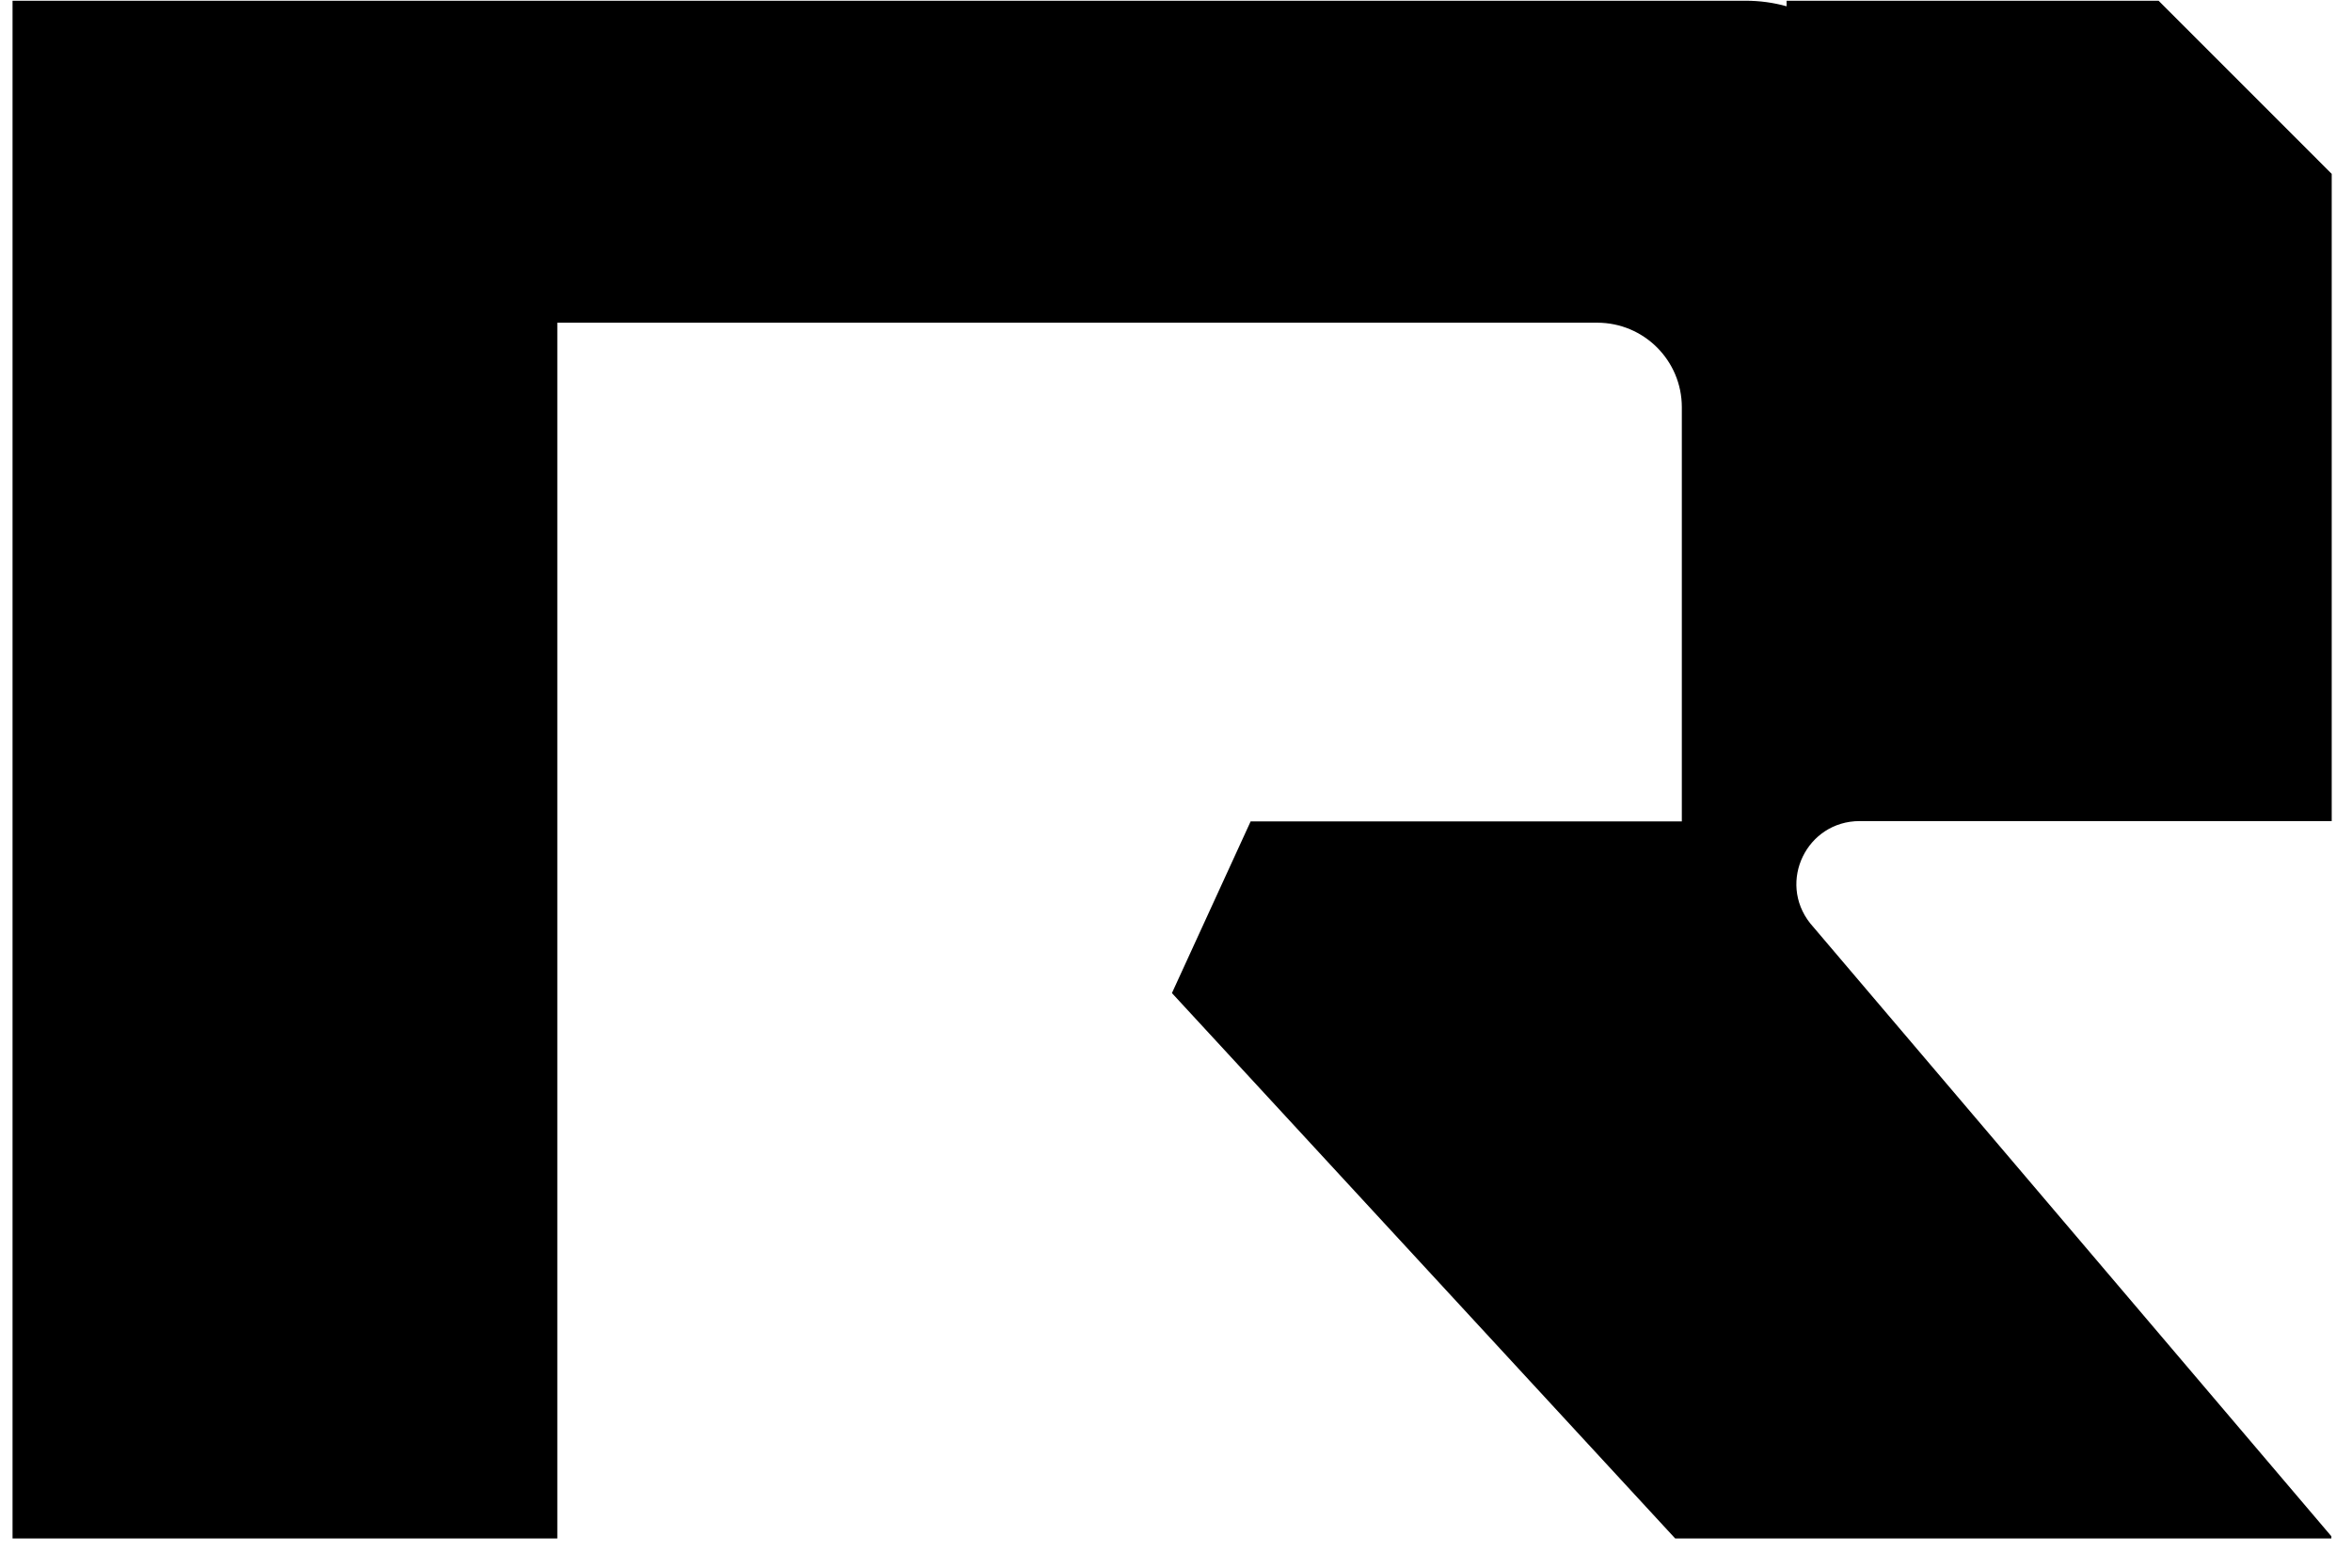 <svg width="48" height="32" viewBox="0 0 48 32" fill="none" xmlns="http://www.w3.org/2000/svg">
<path d="M36.461 0.128C36.191 0.053 35.913 0.015 35.628 0.015H0.256V31.404H11.374V6.587H32.597C33.55 6.587 34.323 7.36 34.323 8.312V16.767H25.523C24.765 18.418 24.675 18.62 23.917 20.271L34.188 31.404H47.579V31.359L36.941 18.845C36.273 17.997 36.873 16.76 37.954 16.76H47.586V3.549C46.206 2.168 45.433 1.395 44.053 0.015H36.461V0.128Z" fill="currentColor"/>
</svg>
